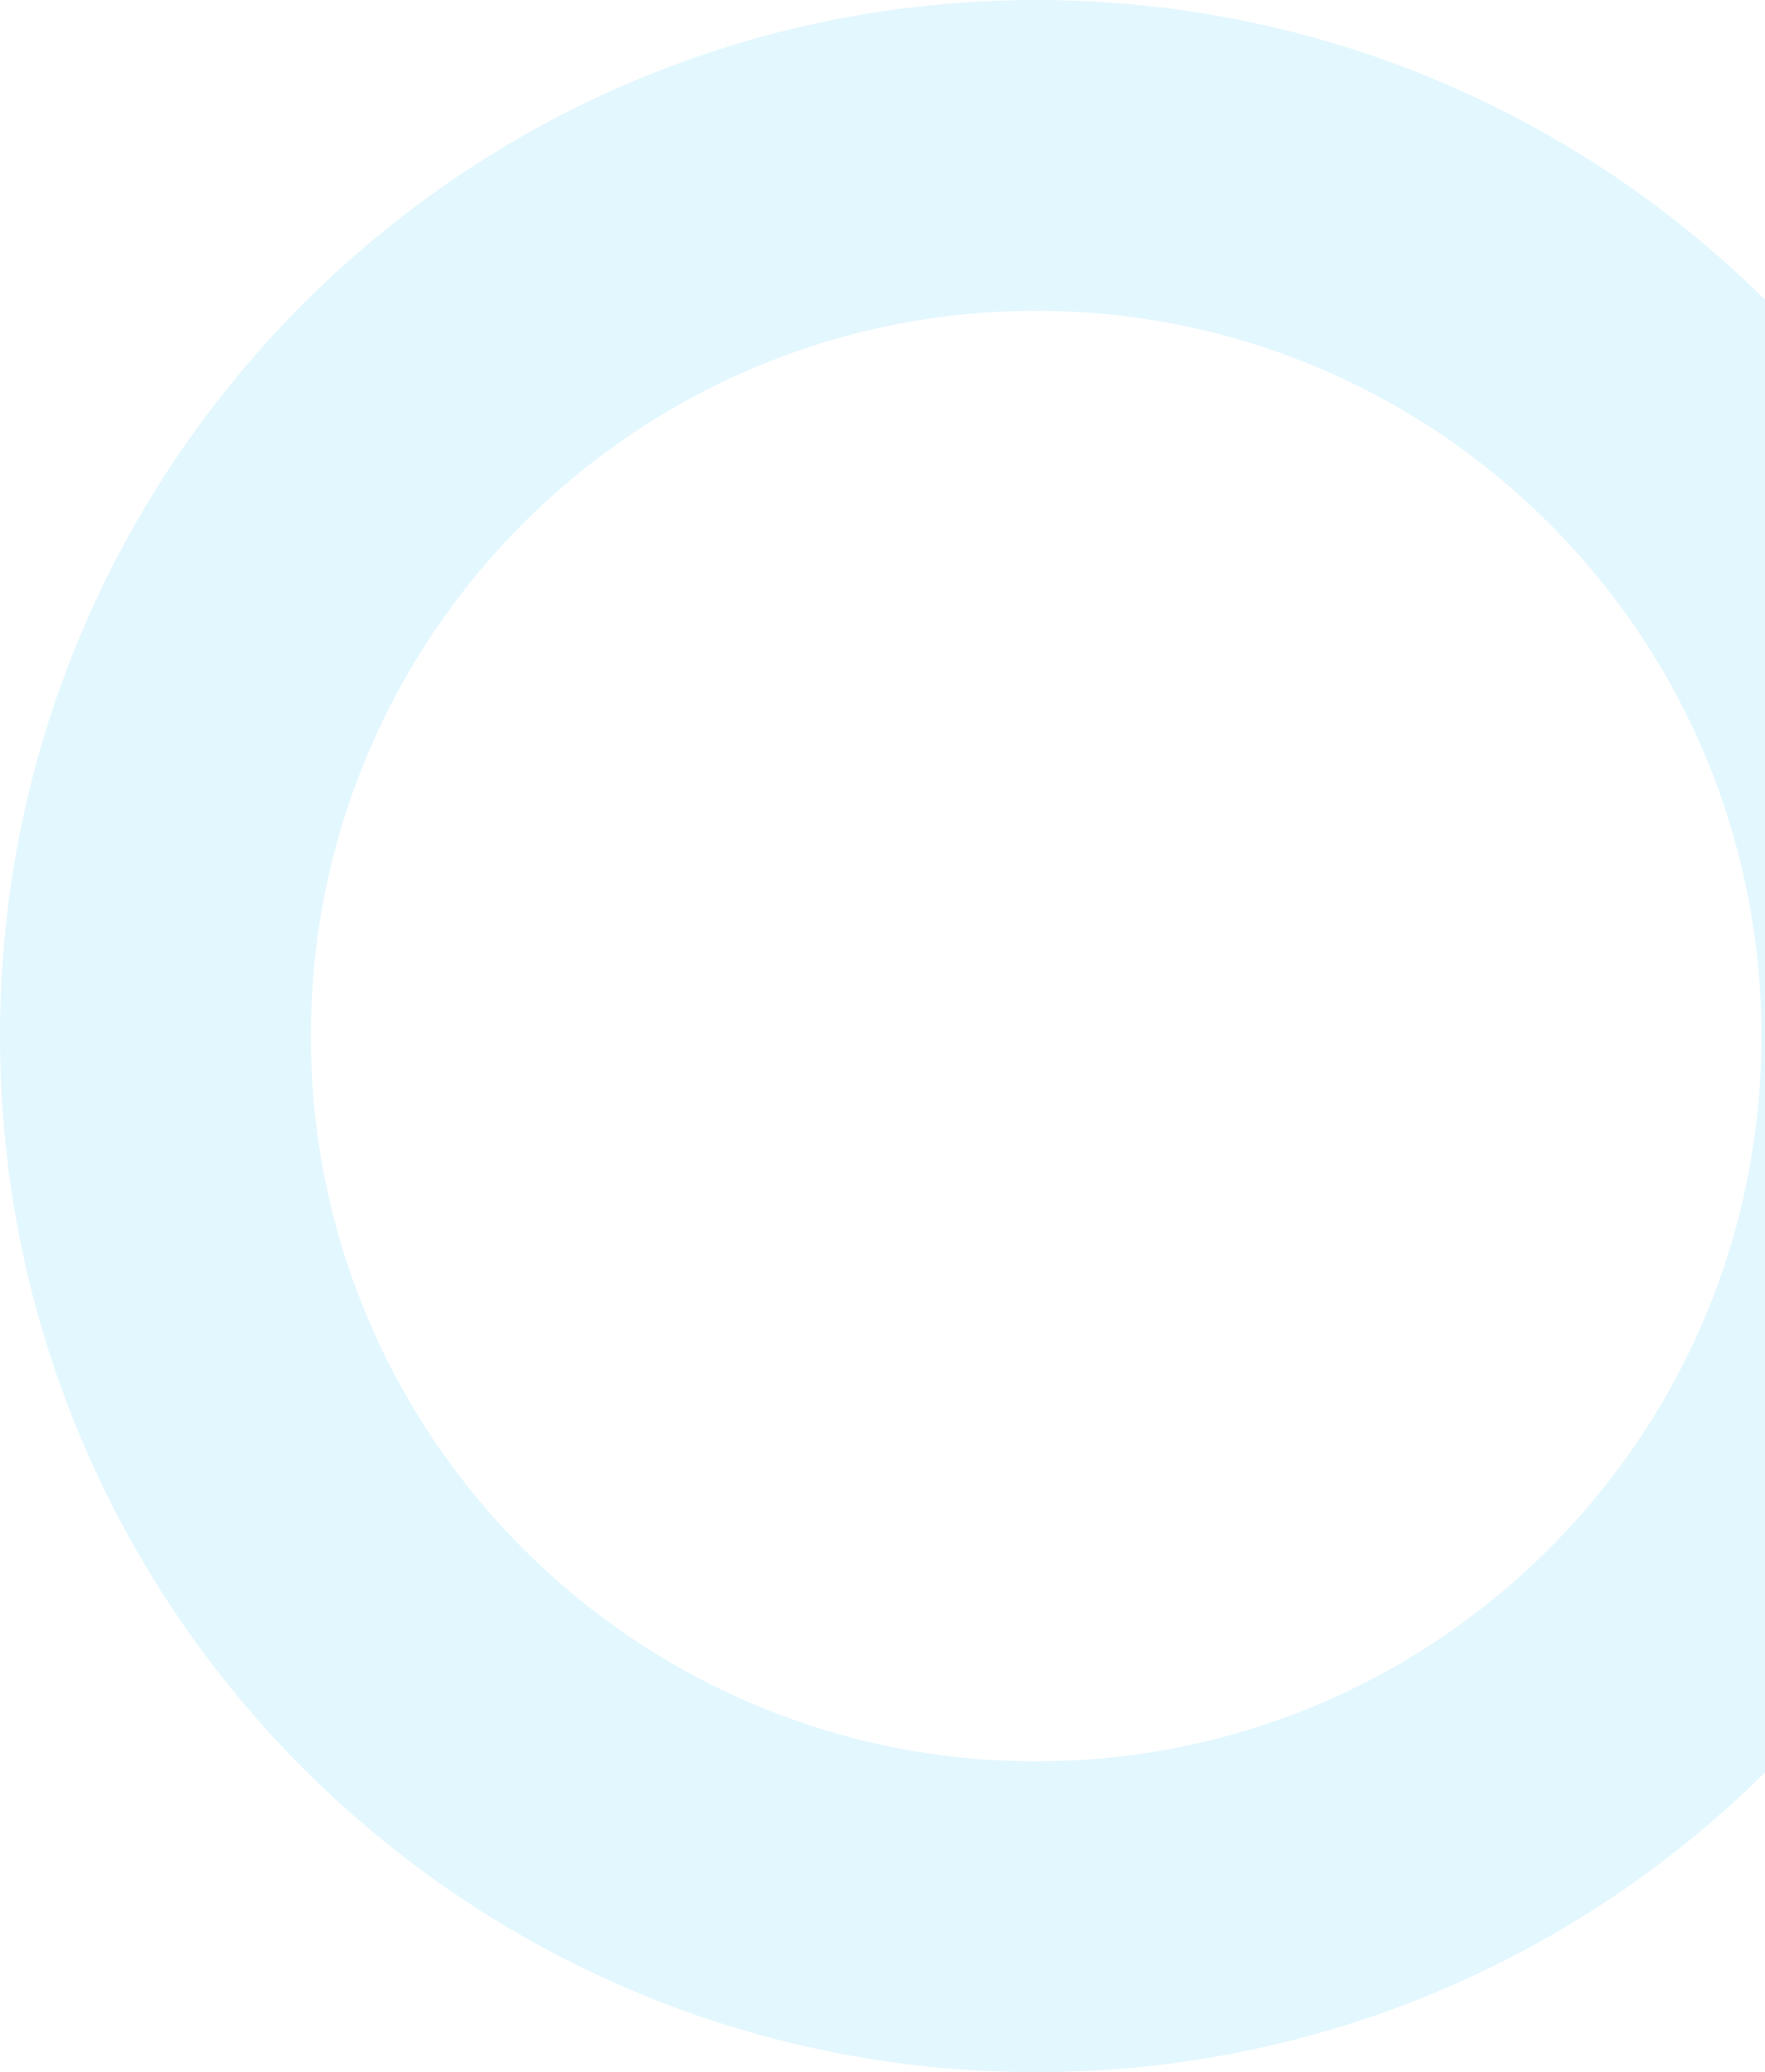 <svg width="741" height="870" fill="none" xmlns="http://www.w3.org/2000/svg"><path d="M870 435c0 240.244-194.756 435-435 435S0 675.244 0 435 194.756 0 435 0s435 194.756 435 435zm-739.5 0c0 168.171 136.329 304.5 304.5 304.5S739.5 603.171 739.5 435 603.171 130.5 435 130.5 130.5 266.829 130.5 435z" fill="#33C5F3" fill-opacity=".14"/></svg>